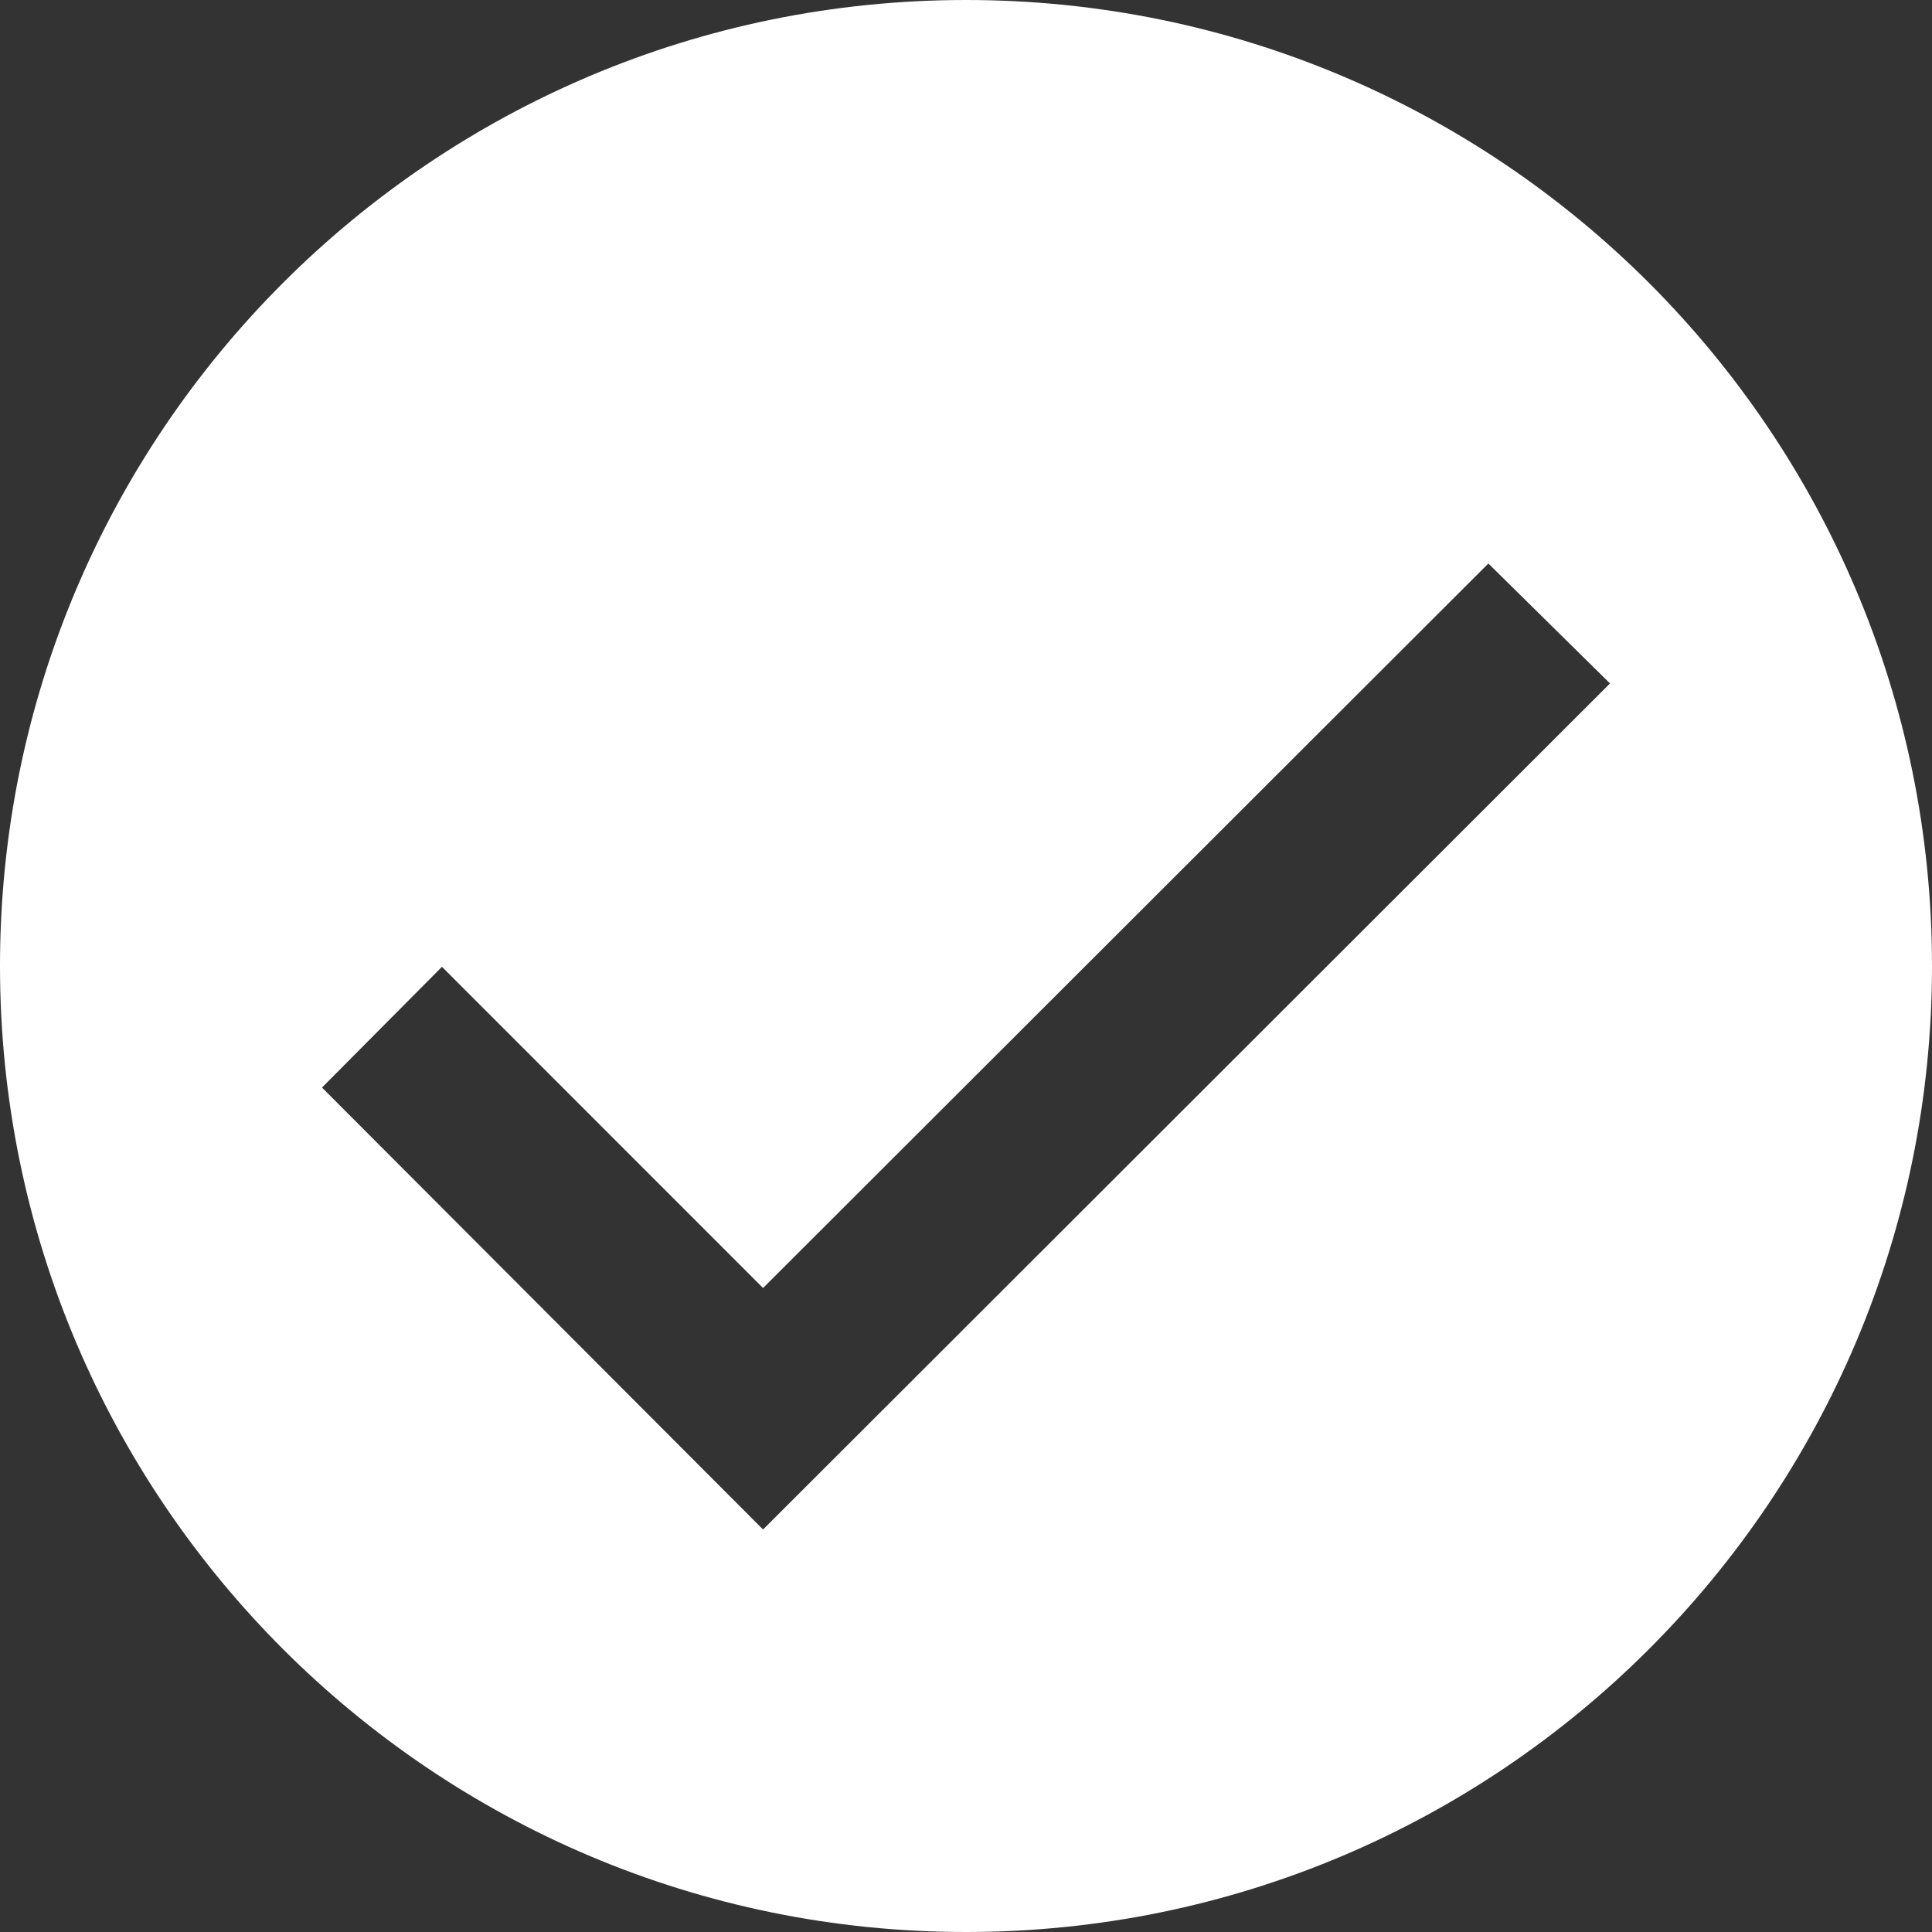 <svg xmlns="http://www.w3.org/2000/svg" width="24" height="24" fill="none" viewBox="0 0 24 24"><rect x="0" y="0" width="24" height="24" fill="#333333" stroke="none"/><path fill="#fff" fill-rule="evenodd" d="M12 0C5.373 0 3.8147e-06 5.373 3.8147e-06 12C3.8147e-06 18.627 5.373 24 12 24C18.627 24 24 18.627 24 12C24 5.373 18.627 0 12 0ZM9.479 19L4 13.51L5.49 12.01L9.479 16L18.489 7L20 8.49L9.479 19Z" clip-rule="evenodd"/></svg>